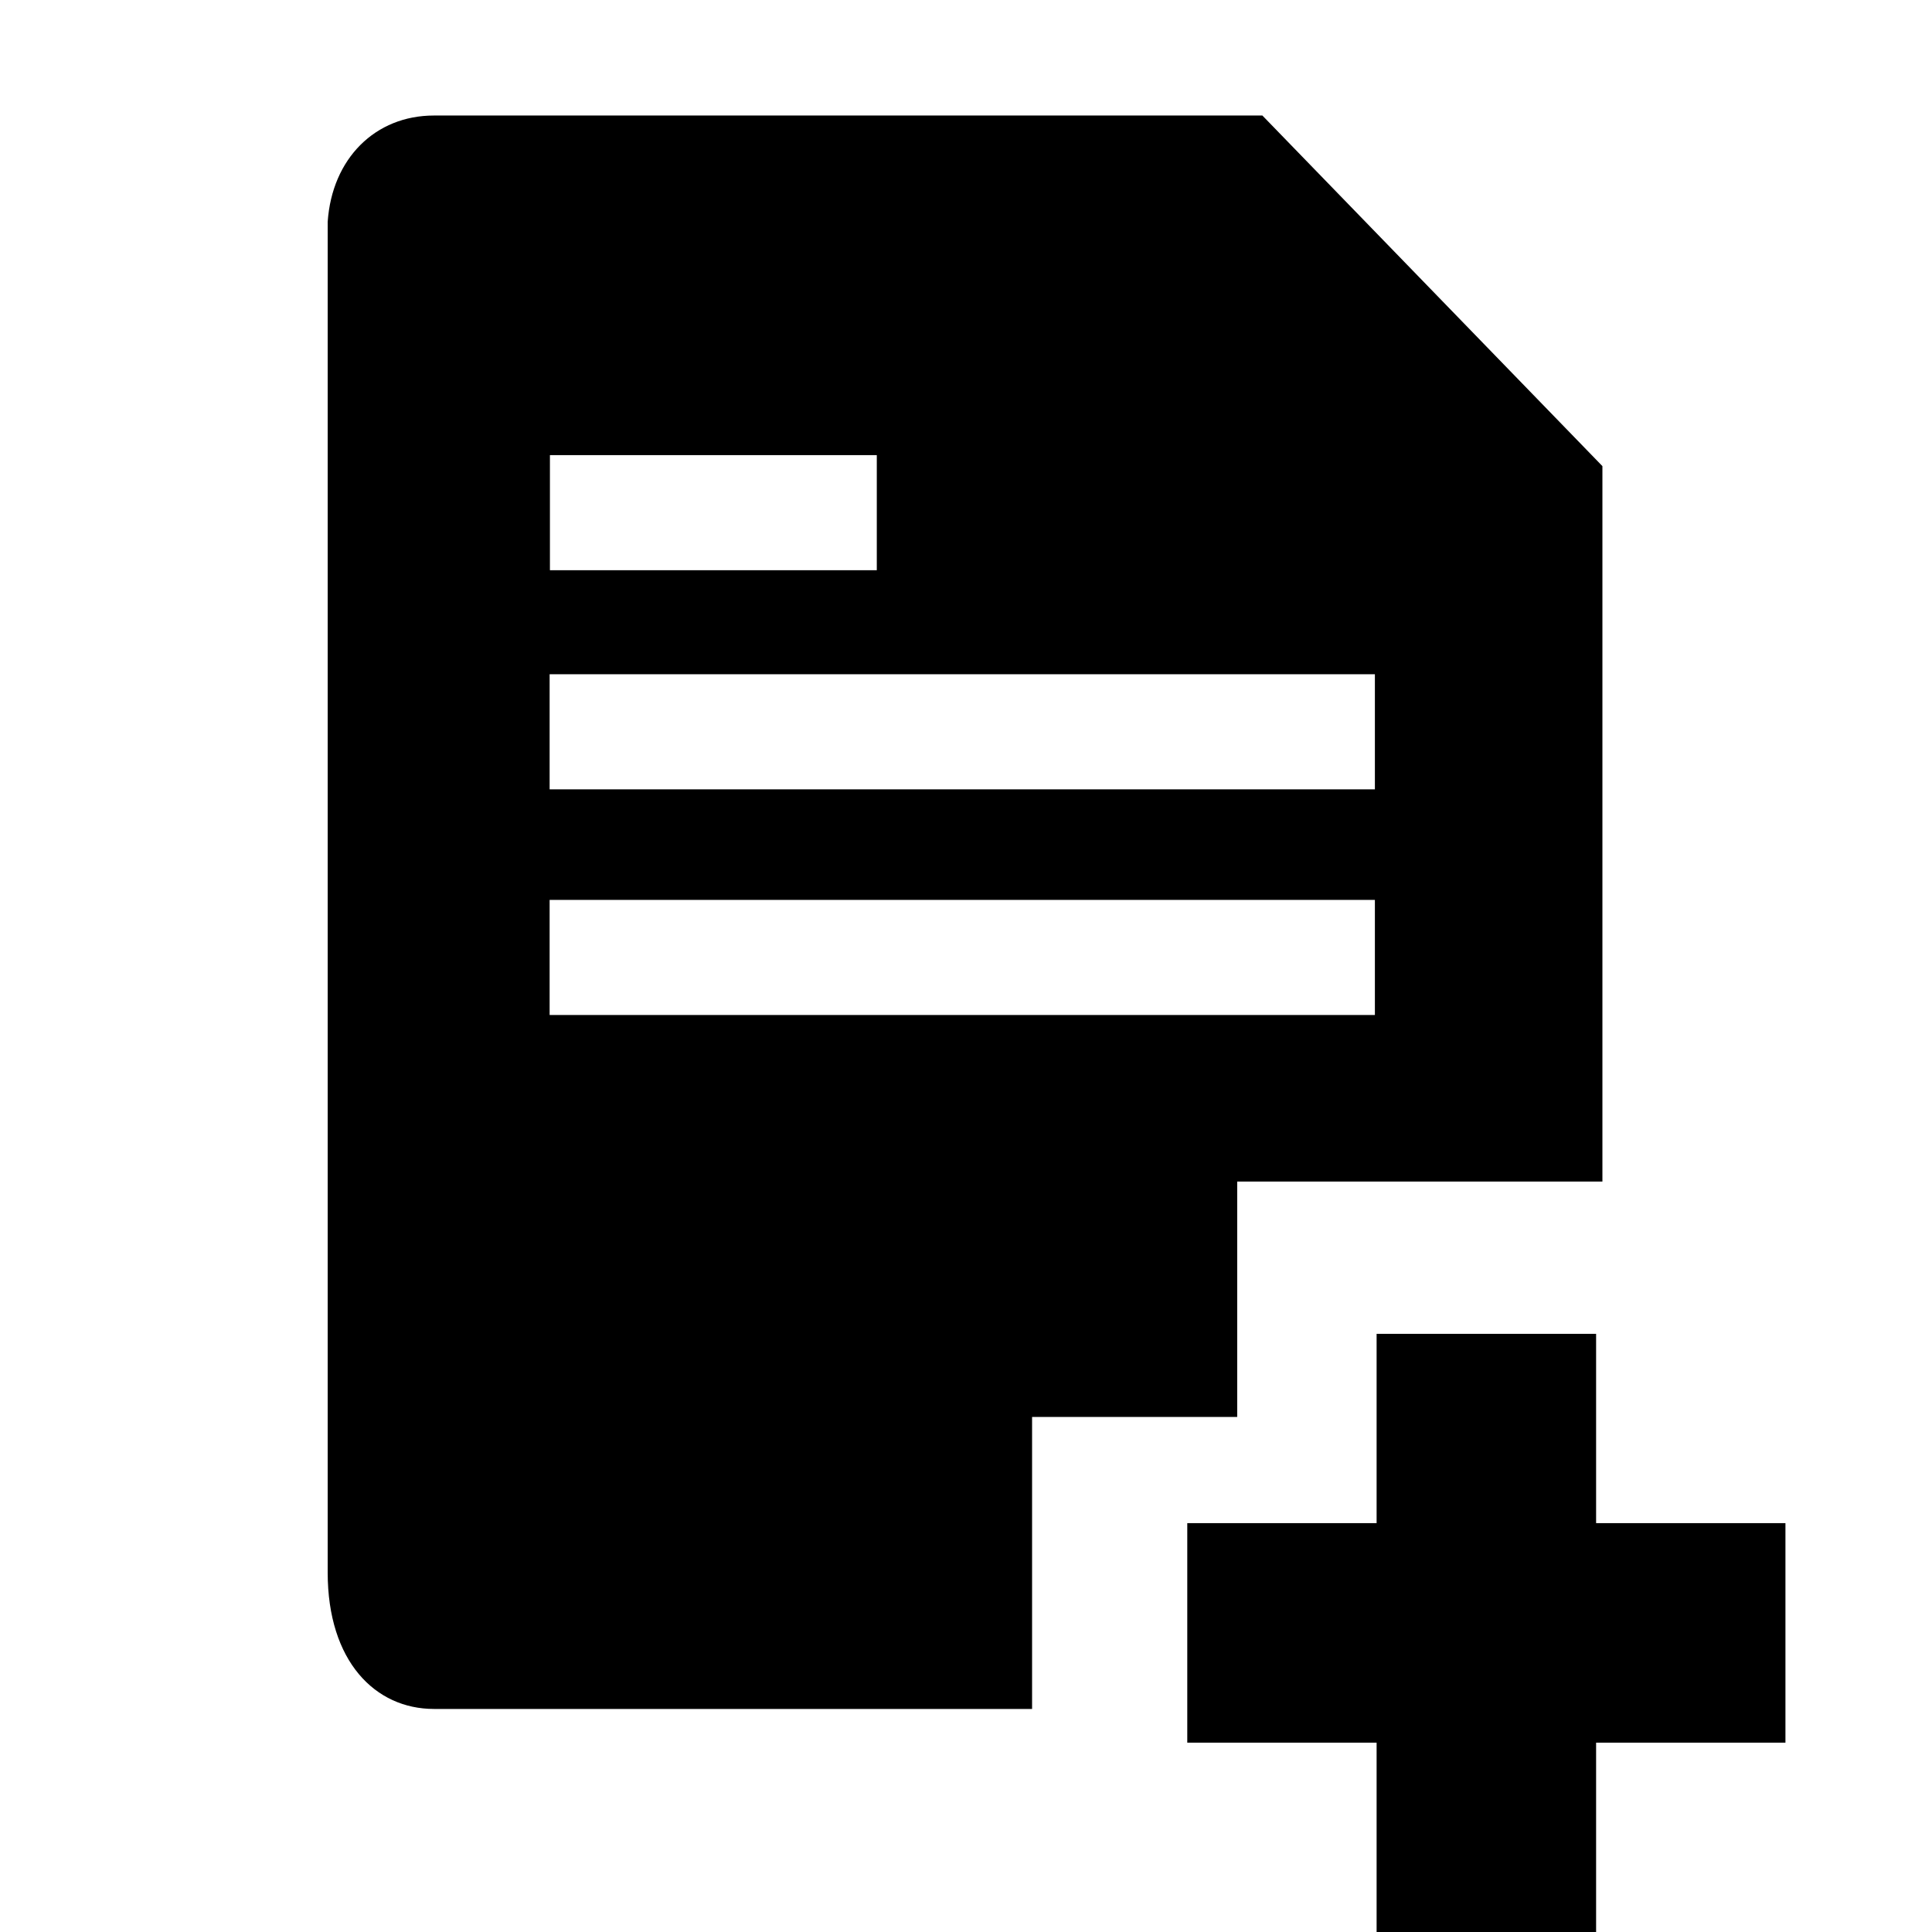 <?xml version="1.0" encoding="utf-8"?>
<!-- Generator: Adobe Illustrator 14.0.0, SVG Export Plug-In . SVG Version: 6.00 Build 43363)  -->
<!DOCTYPE svg PUBLIC "-//W3C//DTD SVG 1.1//EN" "http://www.w3.org/Graphics/SVG/1.1/DTD/svg11.dtd">
<svg version="1.1" id="Capa_1" xmlns="http://www.w3.org/2000/svg" xmlns:xlink="http://www.w3.org/1999/xlink" x="0px" y="0px"
	 width="64px" height="64px" viewBox="0 0 64 64" enable-background="new 0 0 64 64" xml:space="preserve">
<g>
	<polygon points="52.873,50.456 52.873,44.185 45.602,44.185 45.602,50.456 39.33,50.456 39.33,57.728 45.602,57.728 45.602,64 
		52.873,64 52.873,57.728 59.145,57.728 59.145,50.456 	"/>
	<path d="M40.984,39.141h12.098V15.441L41.818,3.827H14.374c-1.943,0-3.375,1.423-3.519,3.521v44.744
		c0,2.943,1.576,4.519,3.519,4.519h19.815v-9.673h6.795V39.141z M18.217,15.077h10.828v3.813H18.217V15.077z M18.207,22.335h27.338
		v3.813H18.207V22.335z M18.207,33.623v-3.813h27.338v3.813H18.207z"/>
</g>
</svg>
